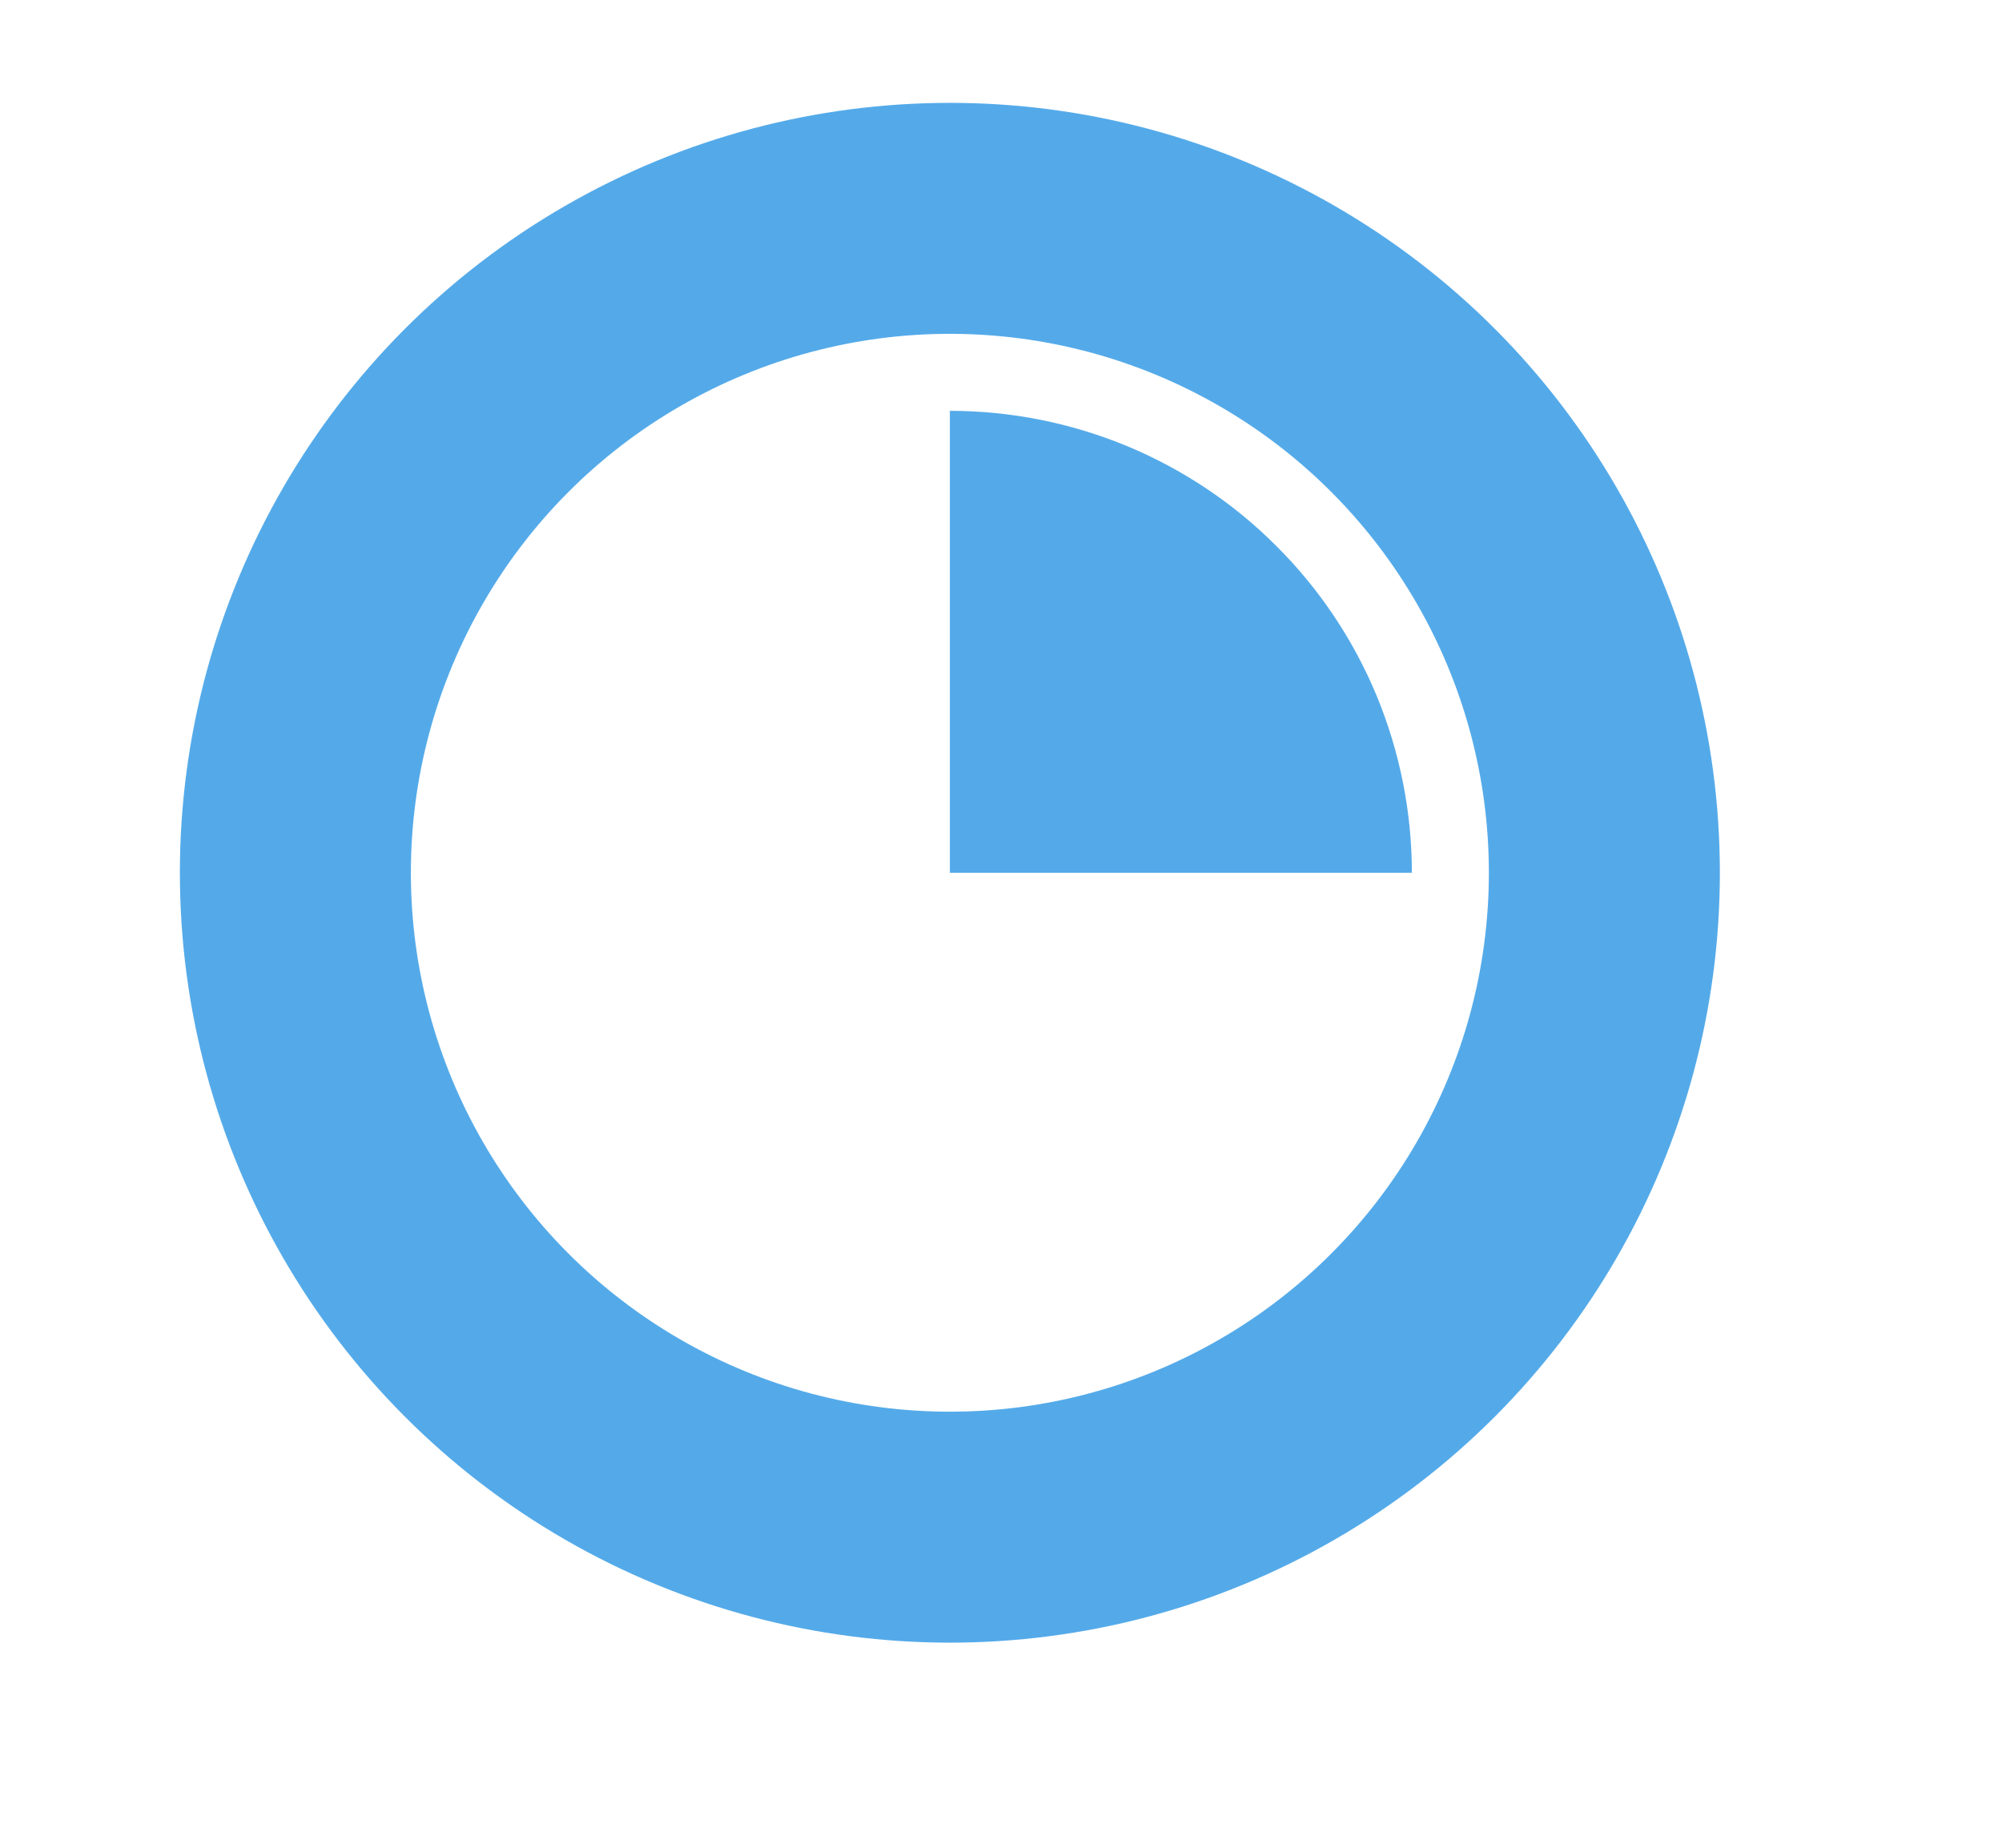 <svg width="13" height="12" id="started" viewBox="0 0 13 12" fill="none" xmlns="http://www.w3.org/2000/svg">
<circle cx="6.168" cy="5.668" r="4.25" stroke="#54AAE9" stroke-width="1.5"/>
<path d="M9.168 5.668C9.168 5.274 9.09 4.884 8.94 4.52C8.789 4.156 8.568 3.825 8.289 3.547C8.011 3.268 7.68 3.047 7.316 2.896C6.952 2.746 6.562 2.668 6.168 2.668L6.168 5.668H9.168Z" fill="#54AAE9"/>
</svg>

